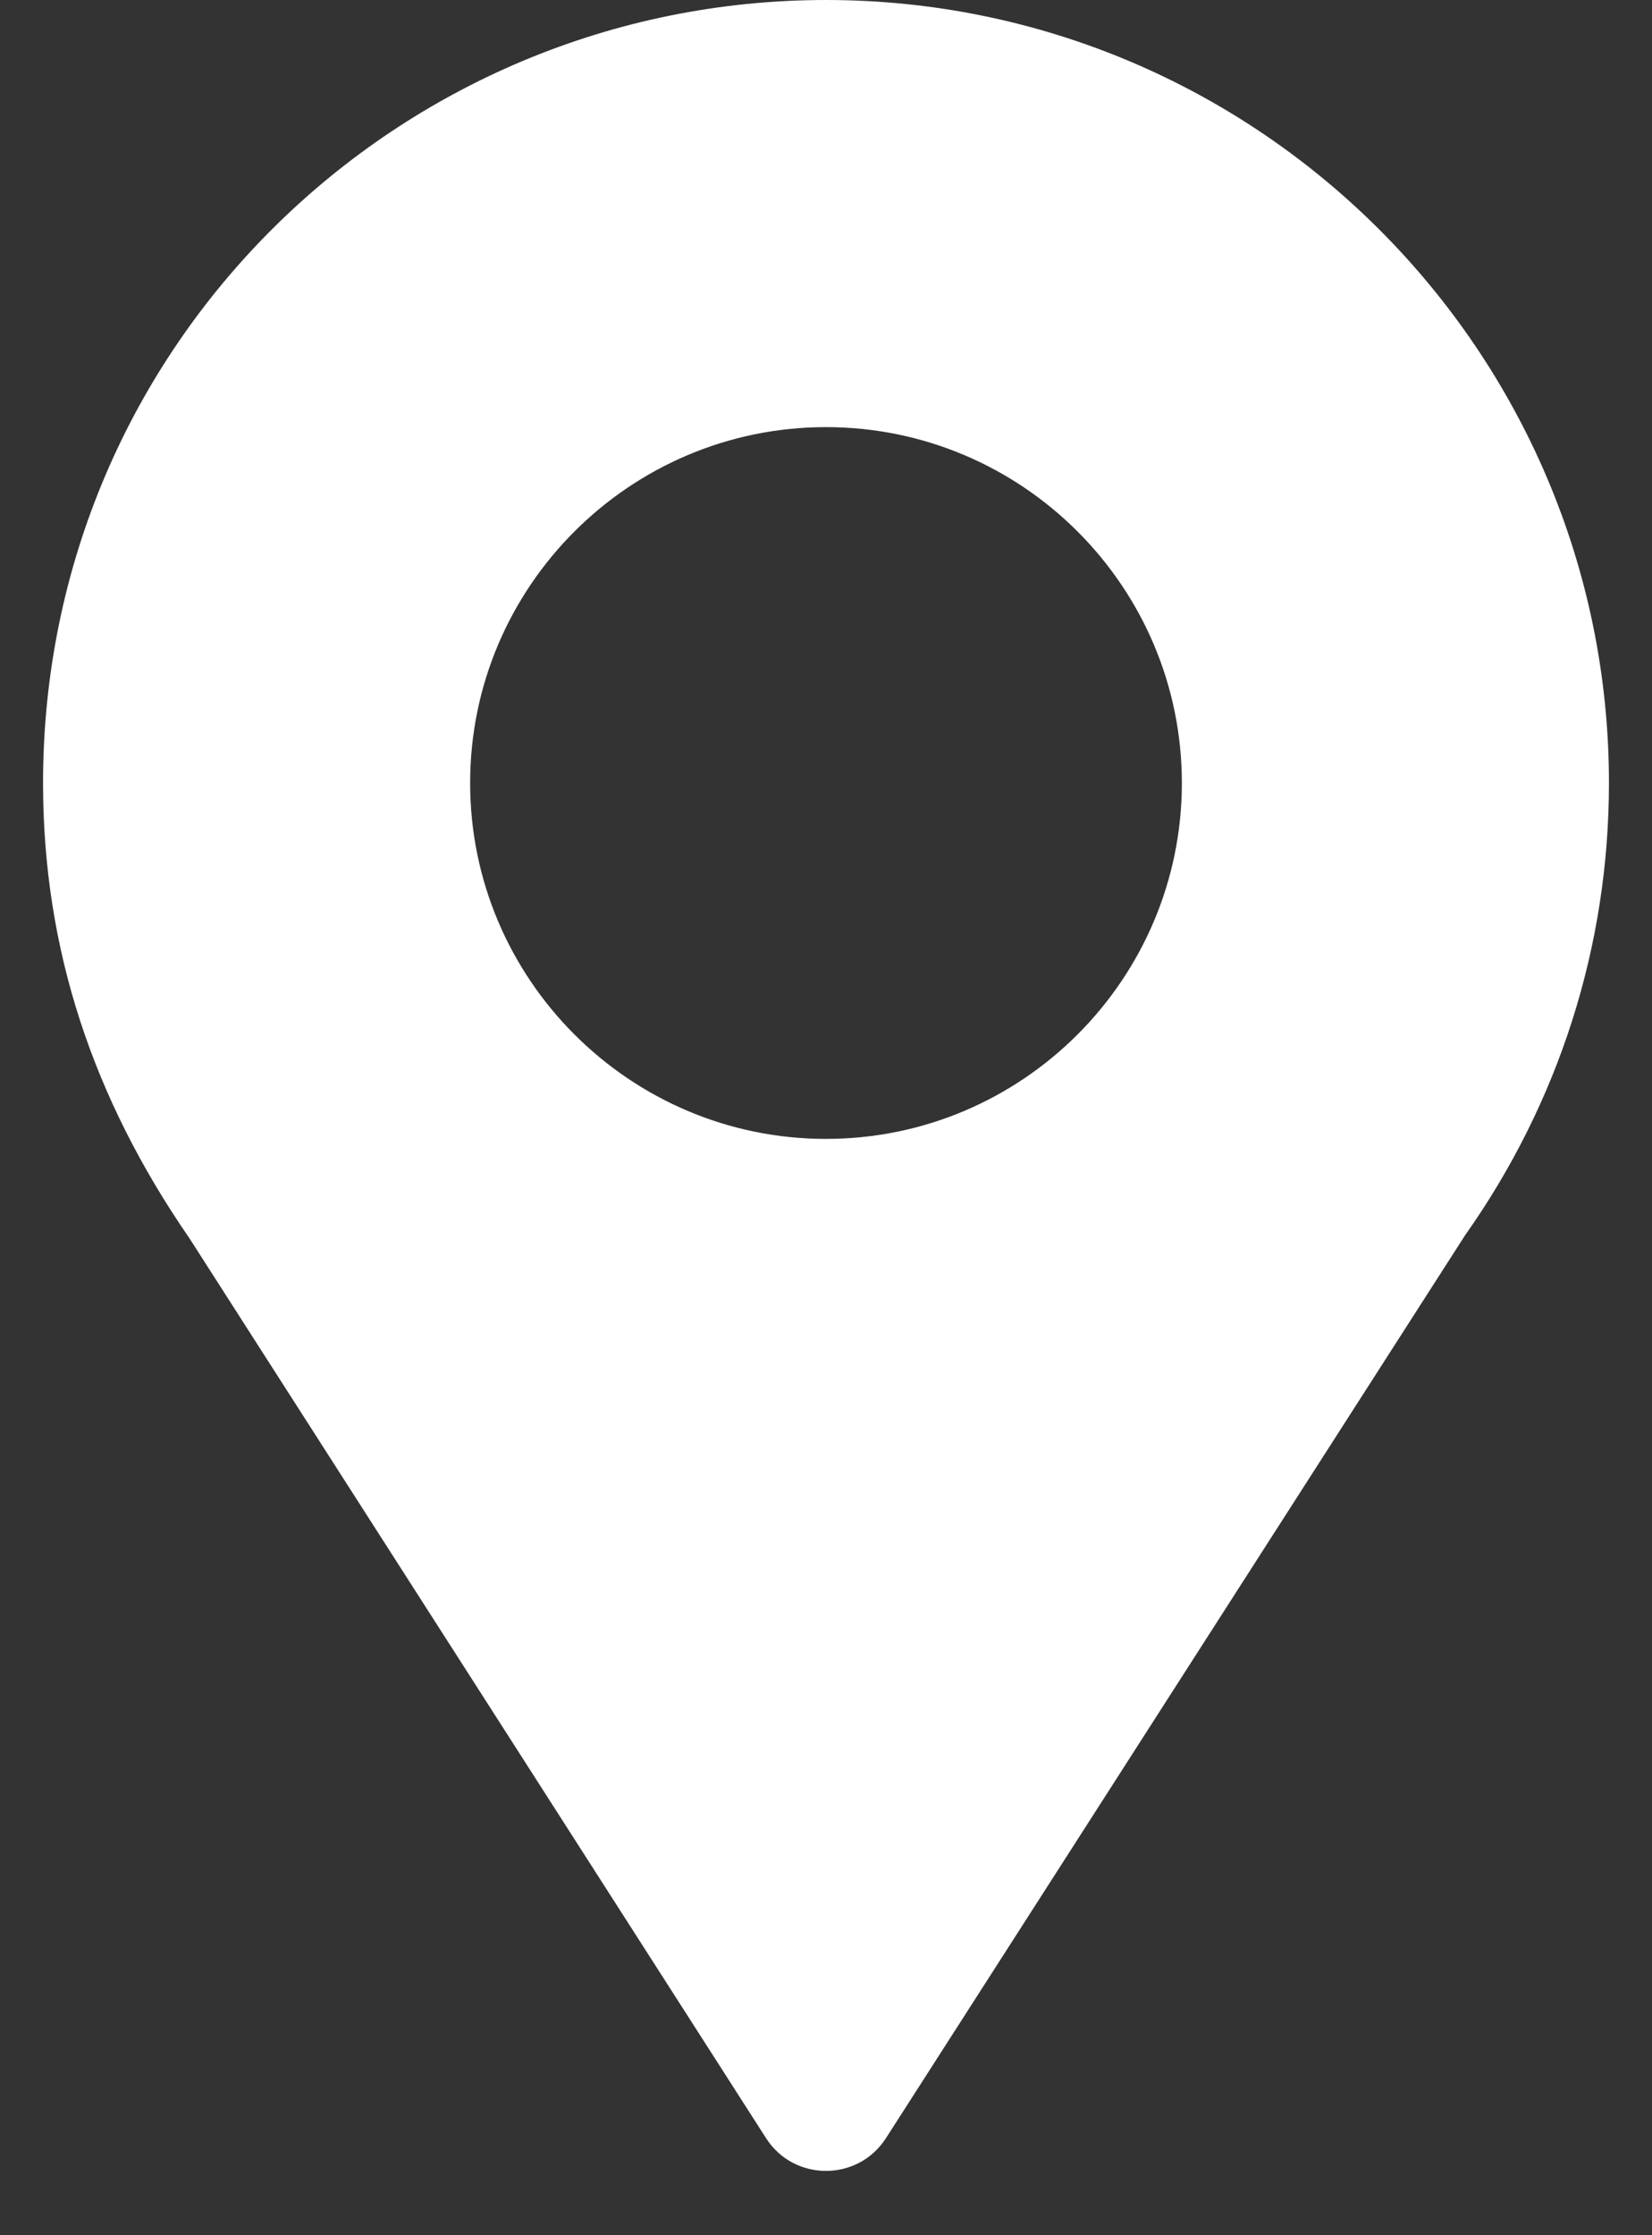 <svg width="17" height="23" viewBox="0 0 17 23" fill="none" xmlns="http://www.w3.org/2000/svg">
<rect x="0" y="0" width="17" height="23" fill="#333333" stroke="none"/>
<path d="M8.5 0C4.107 0 0.443 3.539 0.443 8.057C0.443 9.775 0.96 11.308 1.951 12.744L7.883 22.001C8.171 22.451 8.829 22.45 9.117 22.001L15.075 12.713C16.044 11.342 16.557 9.732 16.557 8.057C16.557 3.614 12.942 0 8.5 0ZM8.5 11.719C6.481 11.719 4.838 10.076 4.838 8.057C4.838 6.037 6.481 4.395 8.5 4.395C10.519 4.395 12.162 6.037 12.162 8.057C12.162 10.076 10.519 11.719 8.5 11.719Z" fill="white"/>
</svg>
